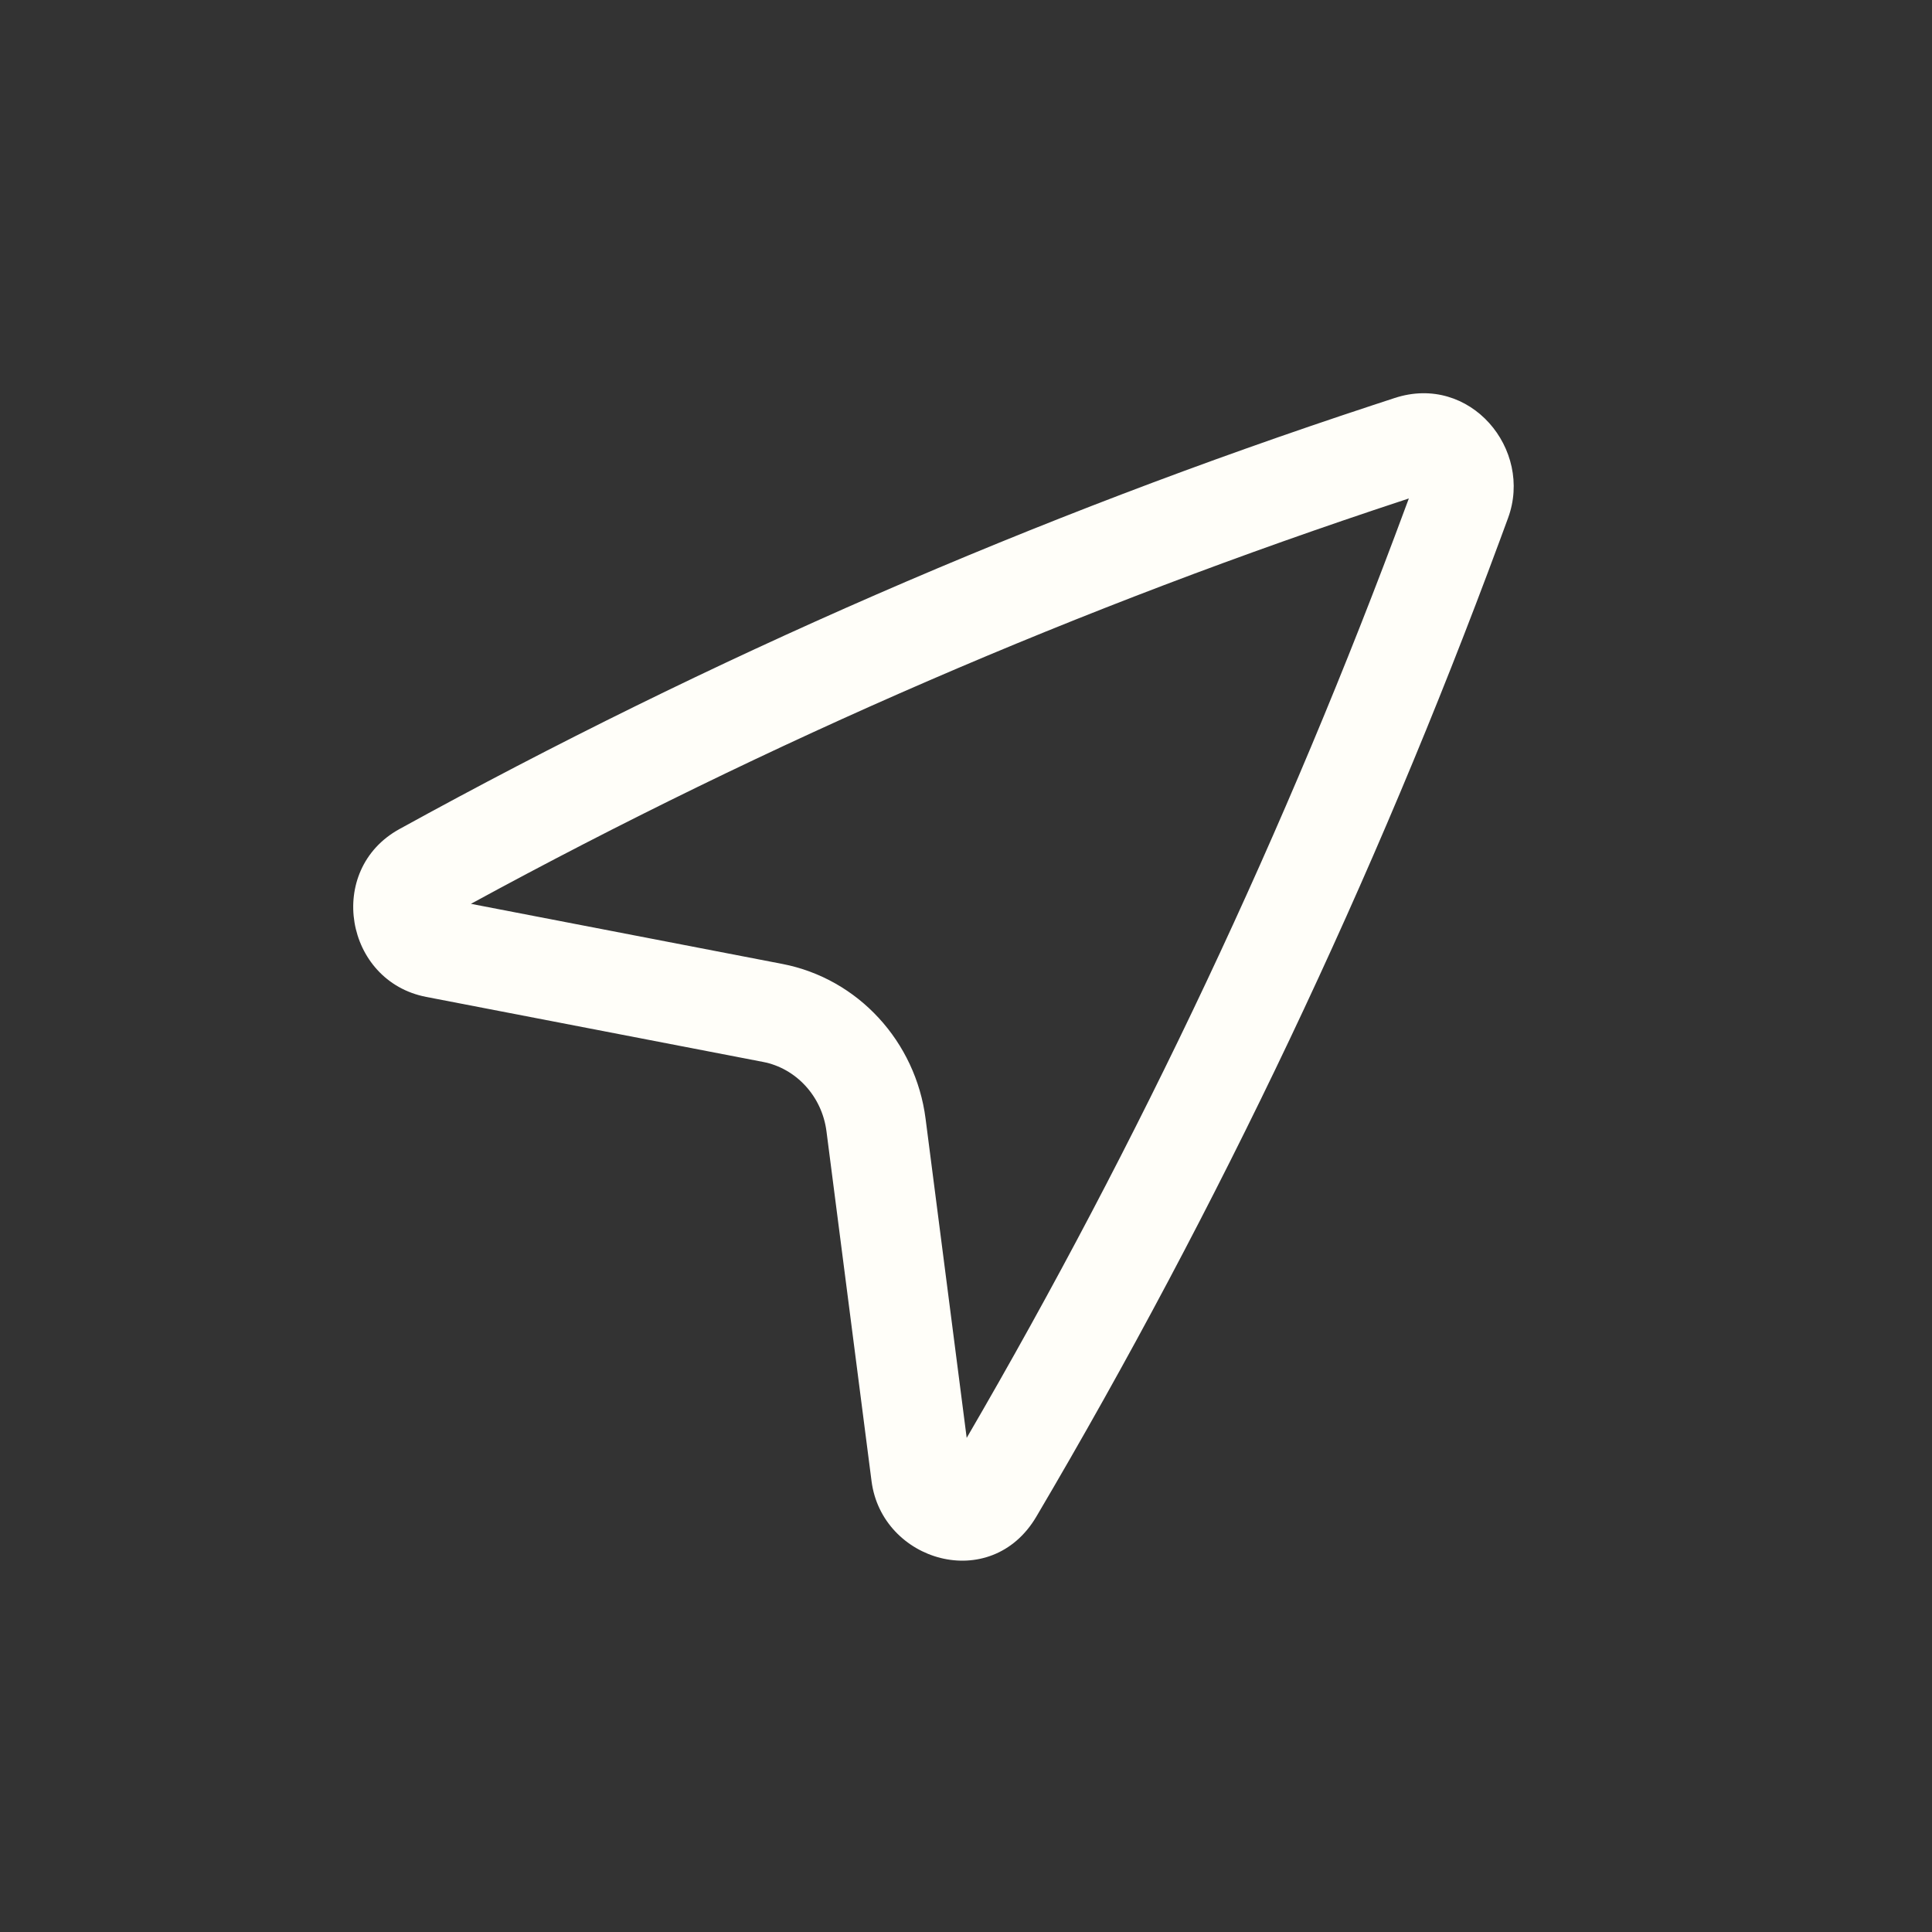 <svg width="28" height="28" viewBox="0 0 28 28" fill="none" xmlns="http://www.w3.org/2000/svg">
<rect x="0" y="0" width="28" height="28" fill="#333333" stroke="none"/>
<path fill-rule="evenodd" clip-rule="evenodd" d="M20.21 5.769C21.306 5.408 22.224 6.513 21.855 7.51L21.736 7.833C19.917 12.753 17.669 17.488 15.019 21.981C14.358 23.1 12.781 22.63 12.631 21.466L11.978 16.397C11.912 15.88 11.53 15.482 11.063 15.391L6.177 14.448C4.997 14.22 4.715 12.607 5.788 12.016C10.294 9.535 15.014 7.479 19.89 5.874L20.21 5.769ZM20.418 7.224L20.343 7.249C15.674 8.786 11.15 10.743 6.825 13.099L11.338 13.97C12.44 14.183 13.271 15.099 13.414 16.212L14.01 20.839C16.513 16.542 18.644 12.022 20.378 7.331L20.418 7.224Z" fill="#FFFEF9"/>
</svg>

